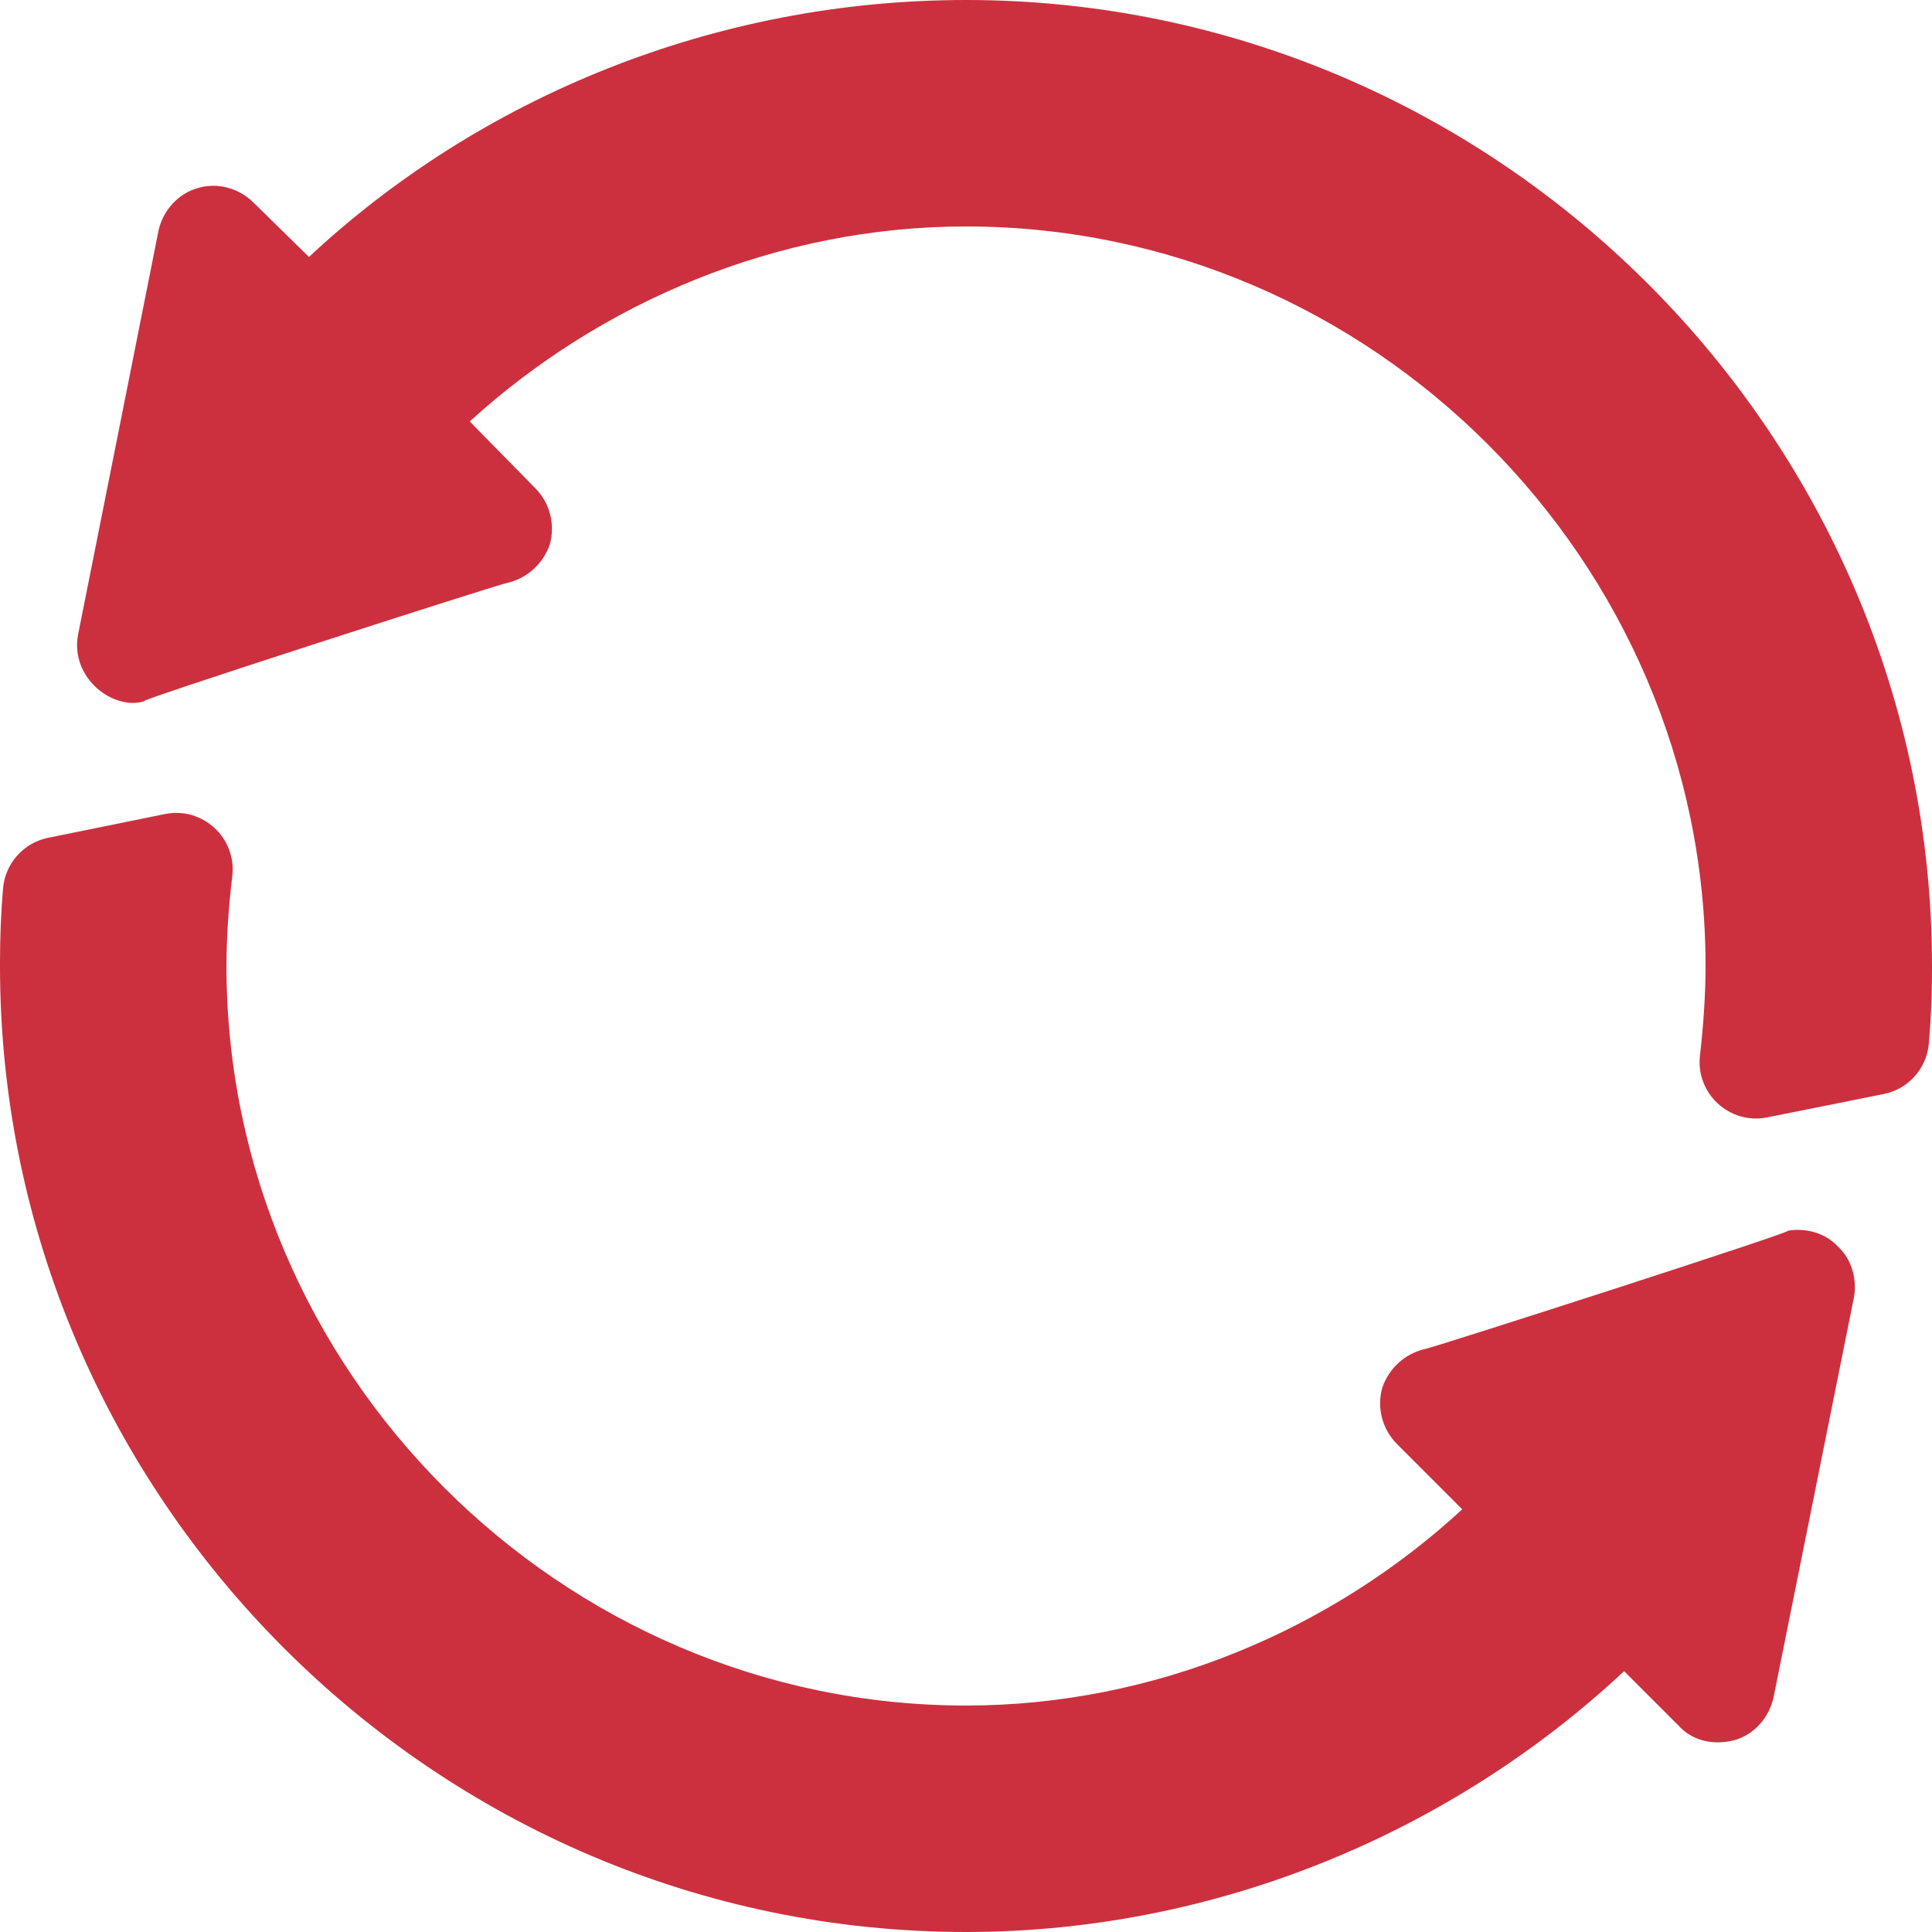 <svg width="14" height="14" viewBox="0 0 14 14" fill="none" xmlns="http://www.w3.org/2000/svg">
<g clip-path="url(#clip0)">
<path d="M12.319 7.646C12.345 7.42 12.359 7.197 12.359 7C12.359 4.063 9.937 1.641 7 1.641C5.63 1.641 4.348 2.193 3.404 3.054L3.877 3.536C3.984 3.642 4.025 3.798 3.984 3.946C3.935 4.085 3.82 4.192 3.672 4.225C3.59 4.241 0.877 5.115 1.05 5.08C0.83 5.154 0.505 4.919 0.566 4.597C0.583 4.514 1.183 1.501 1.148 1.673C1.181 1.526 1.288 1.403 1.436 1.362C1.575 1.321 1.731 1.362 1.837 1.468L2.239 1.862C3.478 0.705 5.179 0 7 0C10.847 0 14 3.153 14 7V7.016C14 7.248 13.989 7.426 13.977 7.563C13.961 7.744 13.827 7.893 13.649 7.928L12.806 8.097C12.532 8.152 12.285 7.922 12.319 7.646Z" fill="#CC303E"/>
<path d="M0.349 6.071L1.194 5.899C1.469 5.843 1.717 6.073 1.683 6.35C1.654 6.59 1.641 6.822 1.641 7C1.641 9.936 4.064 12.359 7 12.359C8.37 12.359 9.653 11.807 10.596 10.937L10.123 10.464C10.017 10.357 9.975 10.202 10.017 10.054C10.066 9.914 10.181 9.808 10.328 9.775C10.411 9.758 13.123 8.885 12.95 8.919C13.09 8.895 13.229 8.936 13.319 9.034C13.418 9.124 13.459 9.272 13.434 9.403C13.418 9.486 12.817 12.472 12.852 12.299C12.819 12.447 12.713 12.57 12.565 12.611C12.394 12.653 12.251 12.602 12.163 12.504L11.769 12.11C10.531 13.267 8.83 14 7 14C3.153 14 0 10.847 0 7V6.975C0 6.793 0.007 6.615 0.022 6.437C0.038 6.256 0.171 6.107 0.349 6.071Z" fill="#CC303E"/>
</g>
<defs>
<clipPath id="clip0">
<rect width="14" height="14" fill="white" transform="matrix(-1 0 0 1 14 0)"/>
</clipPath>
</defs>
</svg>
